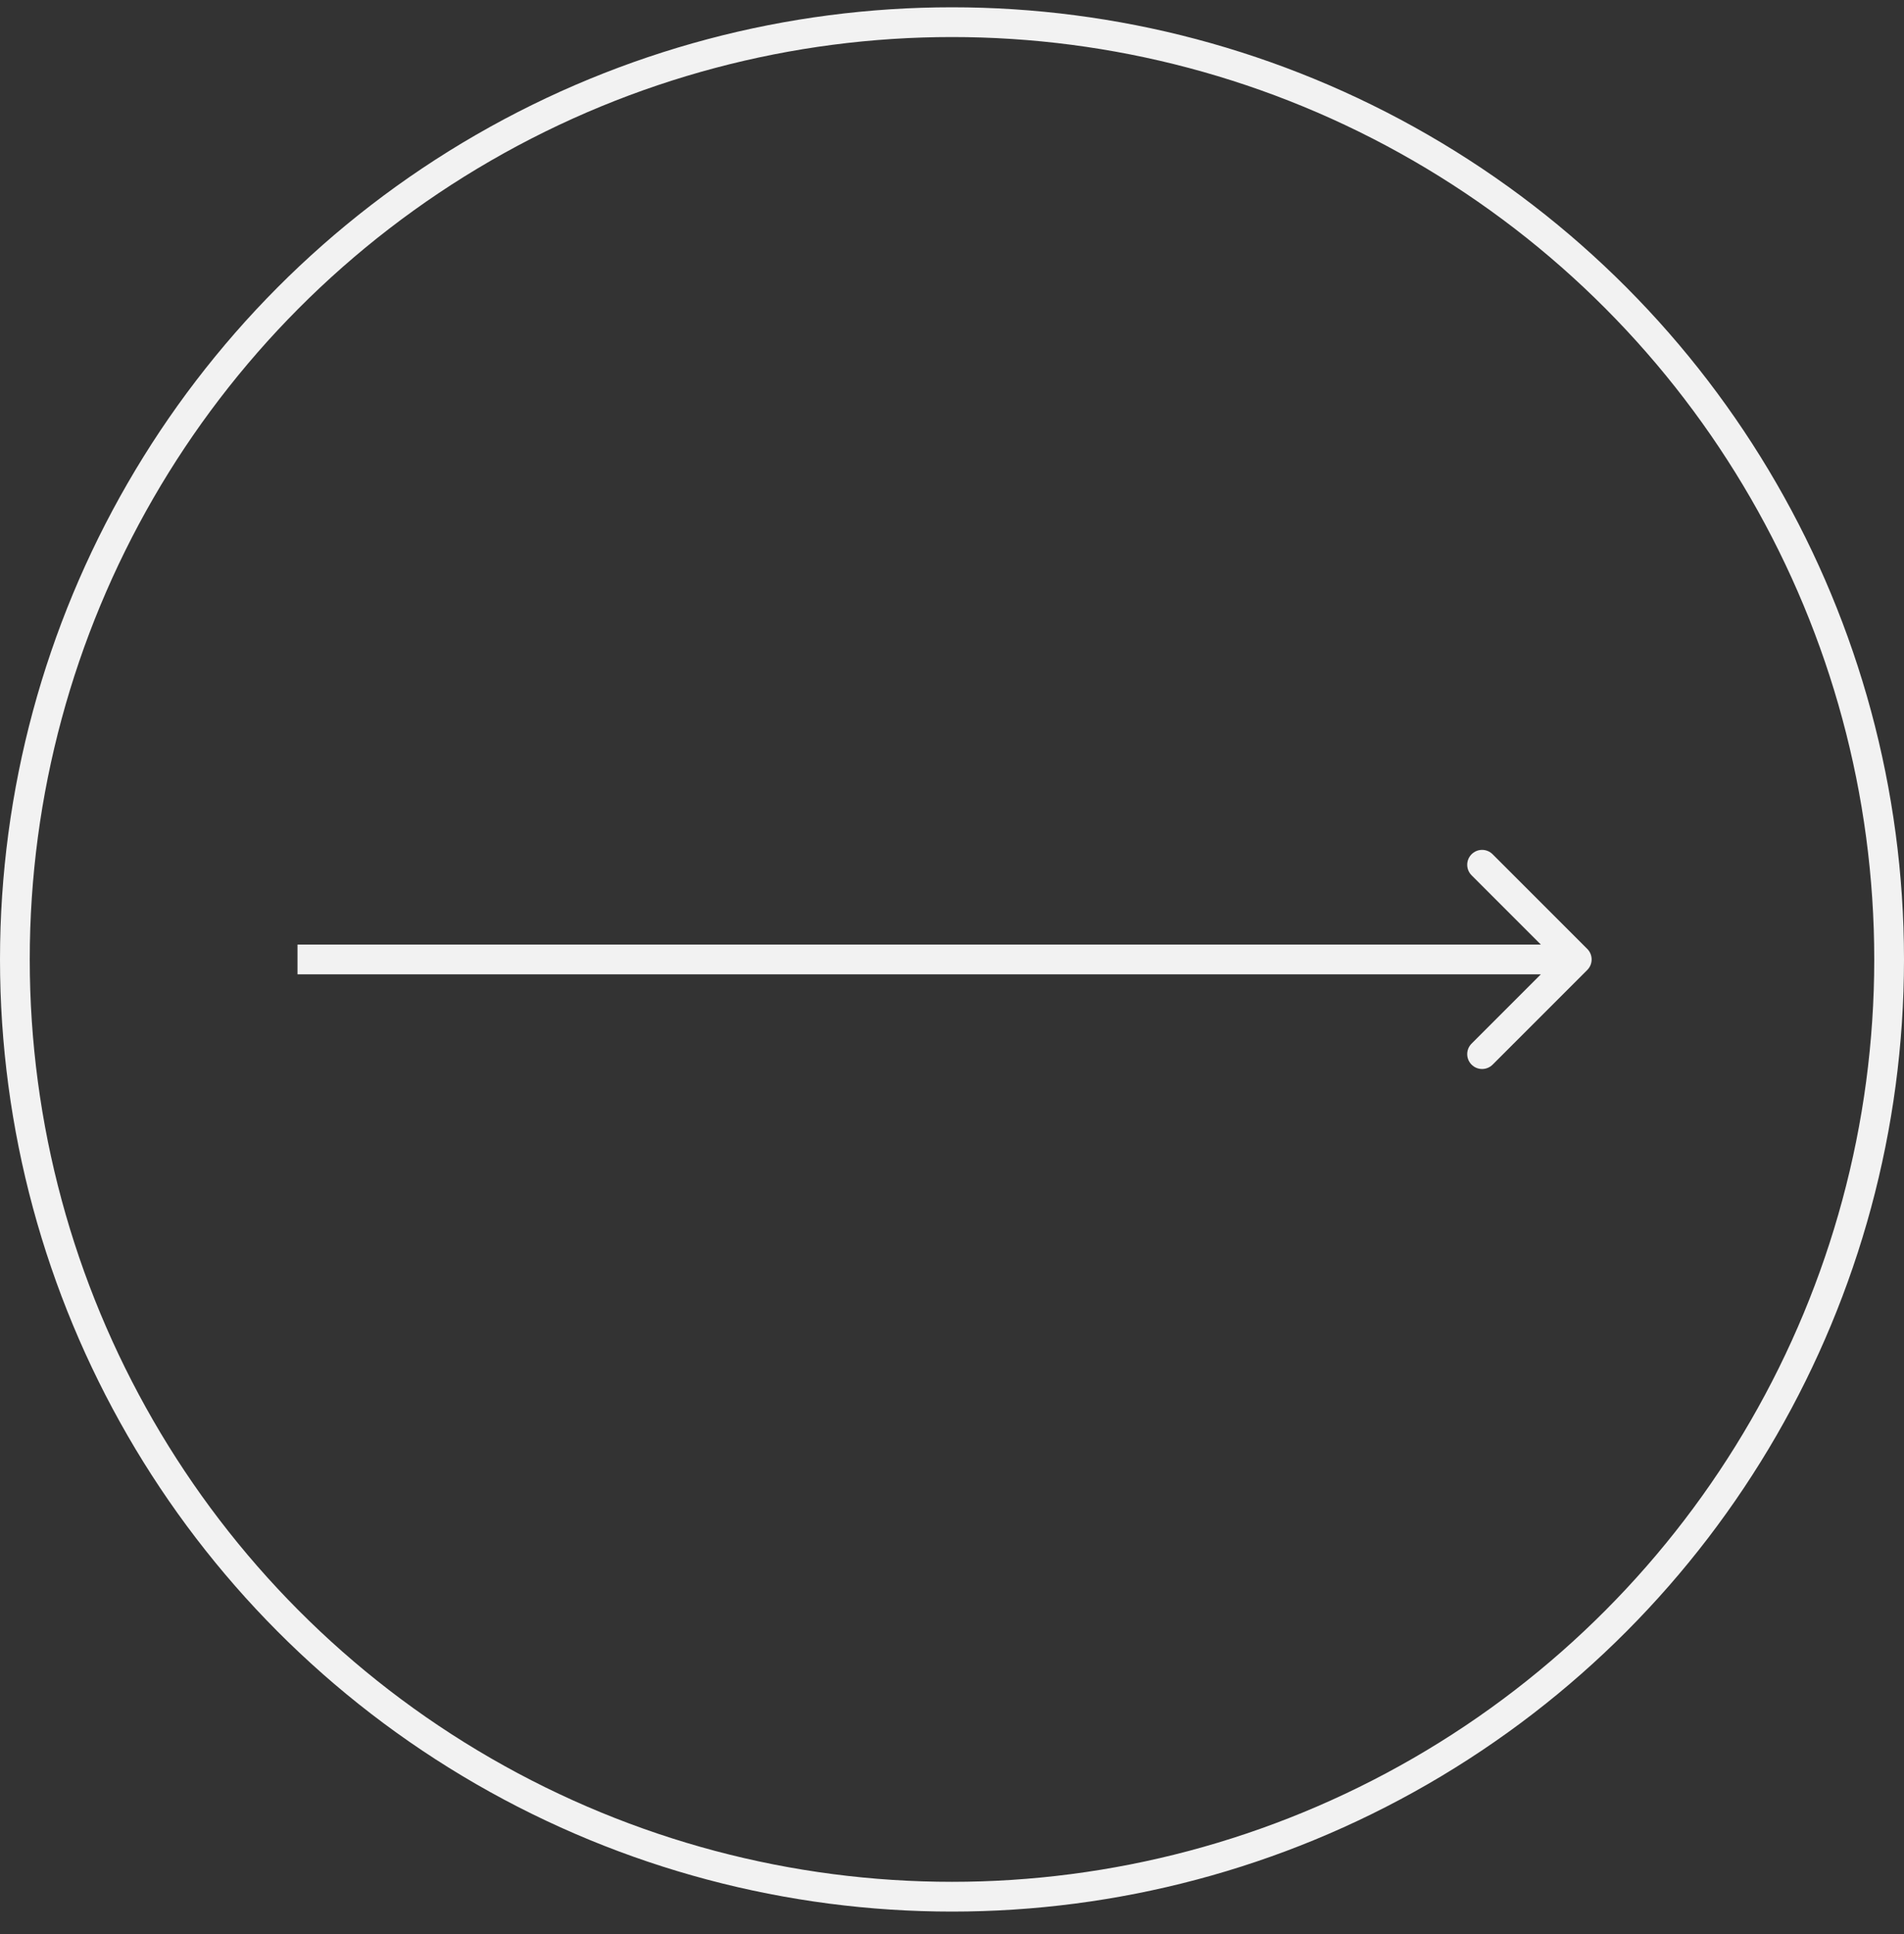 <svg width="64" height="65" viewBox="0 0 64 65" fill="none" xmlns="http://www.w3.org/2000/svg">
<rect x="0" y="0" width="64" height="65" fill="#333333" stroke="none"/>
<circle cx="32" cy="32.245" r="31.5" stroke="#F2F2F2"/>
<path d="M53.354 32.599C53.549 32.403 53.549 32.087 53.354 31.892L50.172 28.71C49.976 28.514 49.66 28.514 49.465 28.71C49.269 28.905 49.269 29.221 49.465 29.417L52.293 32.245L49.465 35.074C49.269 35.269 49.269 35.585 49.465 35.781C49.66 35.976 49.976 35.976 50.172 35.781L53.354 32.599ZM10 32.745H53V31.745H10V32.745Z" fill="#F2F2F2"/>
</svg>
